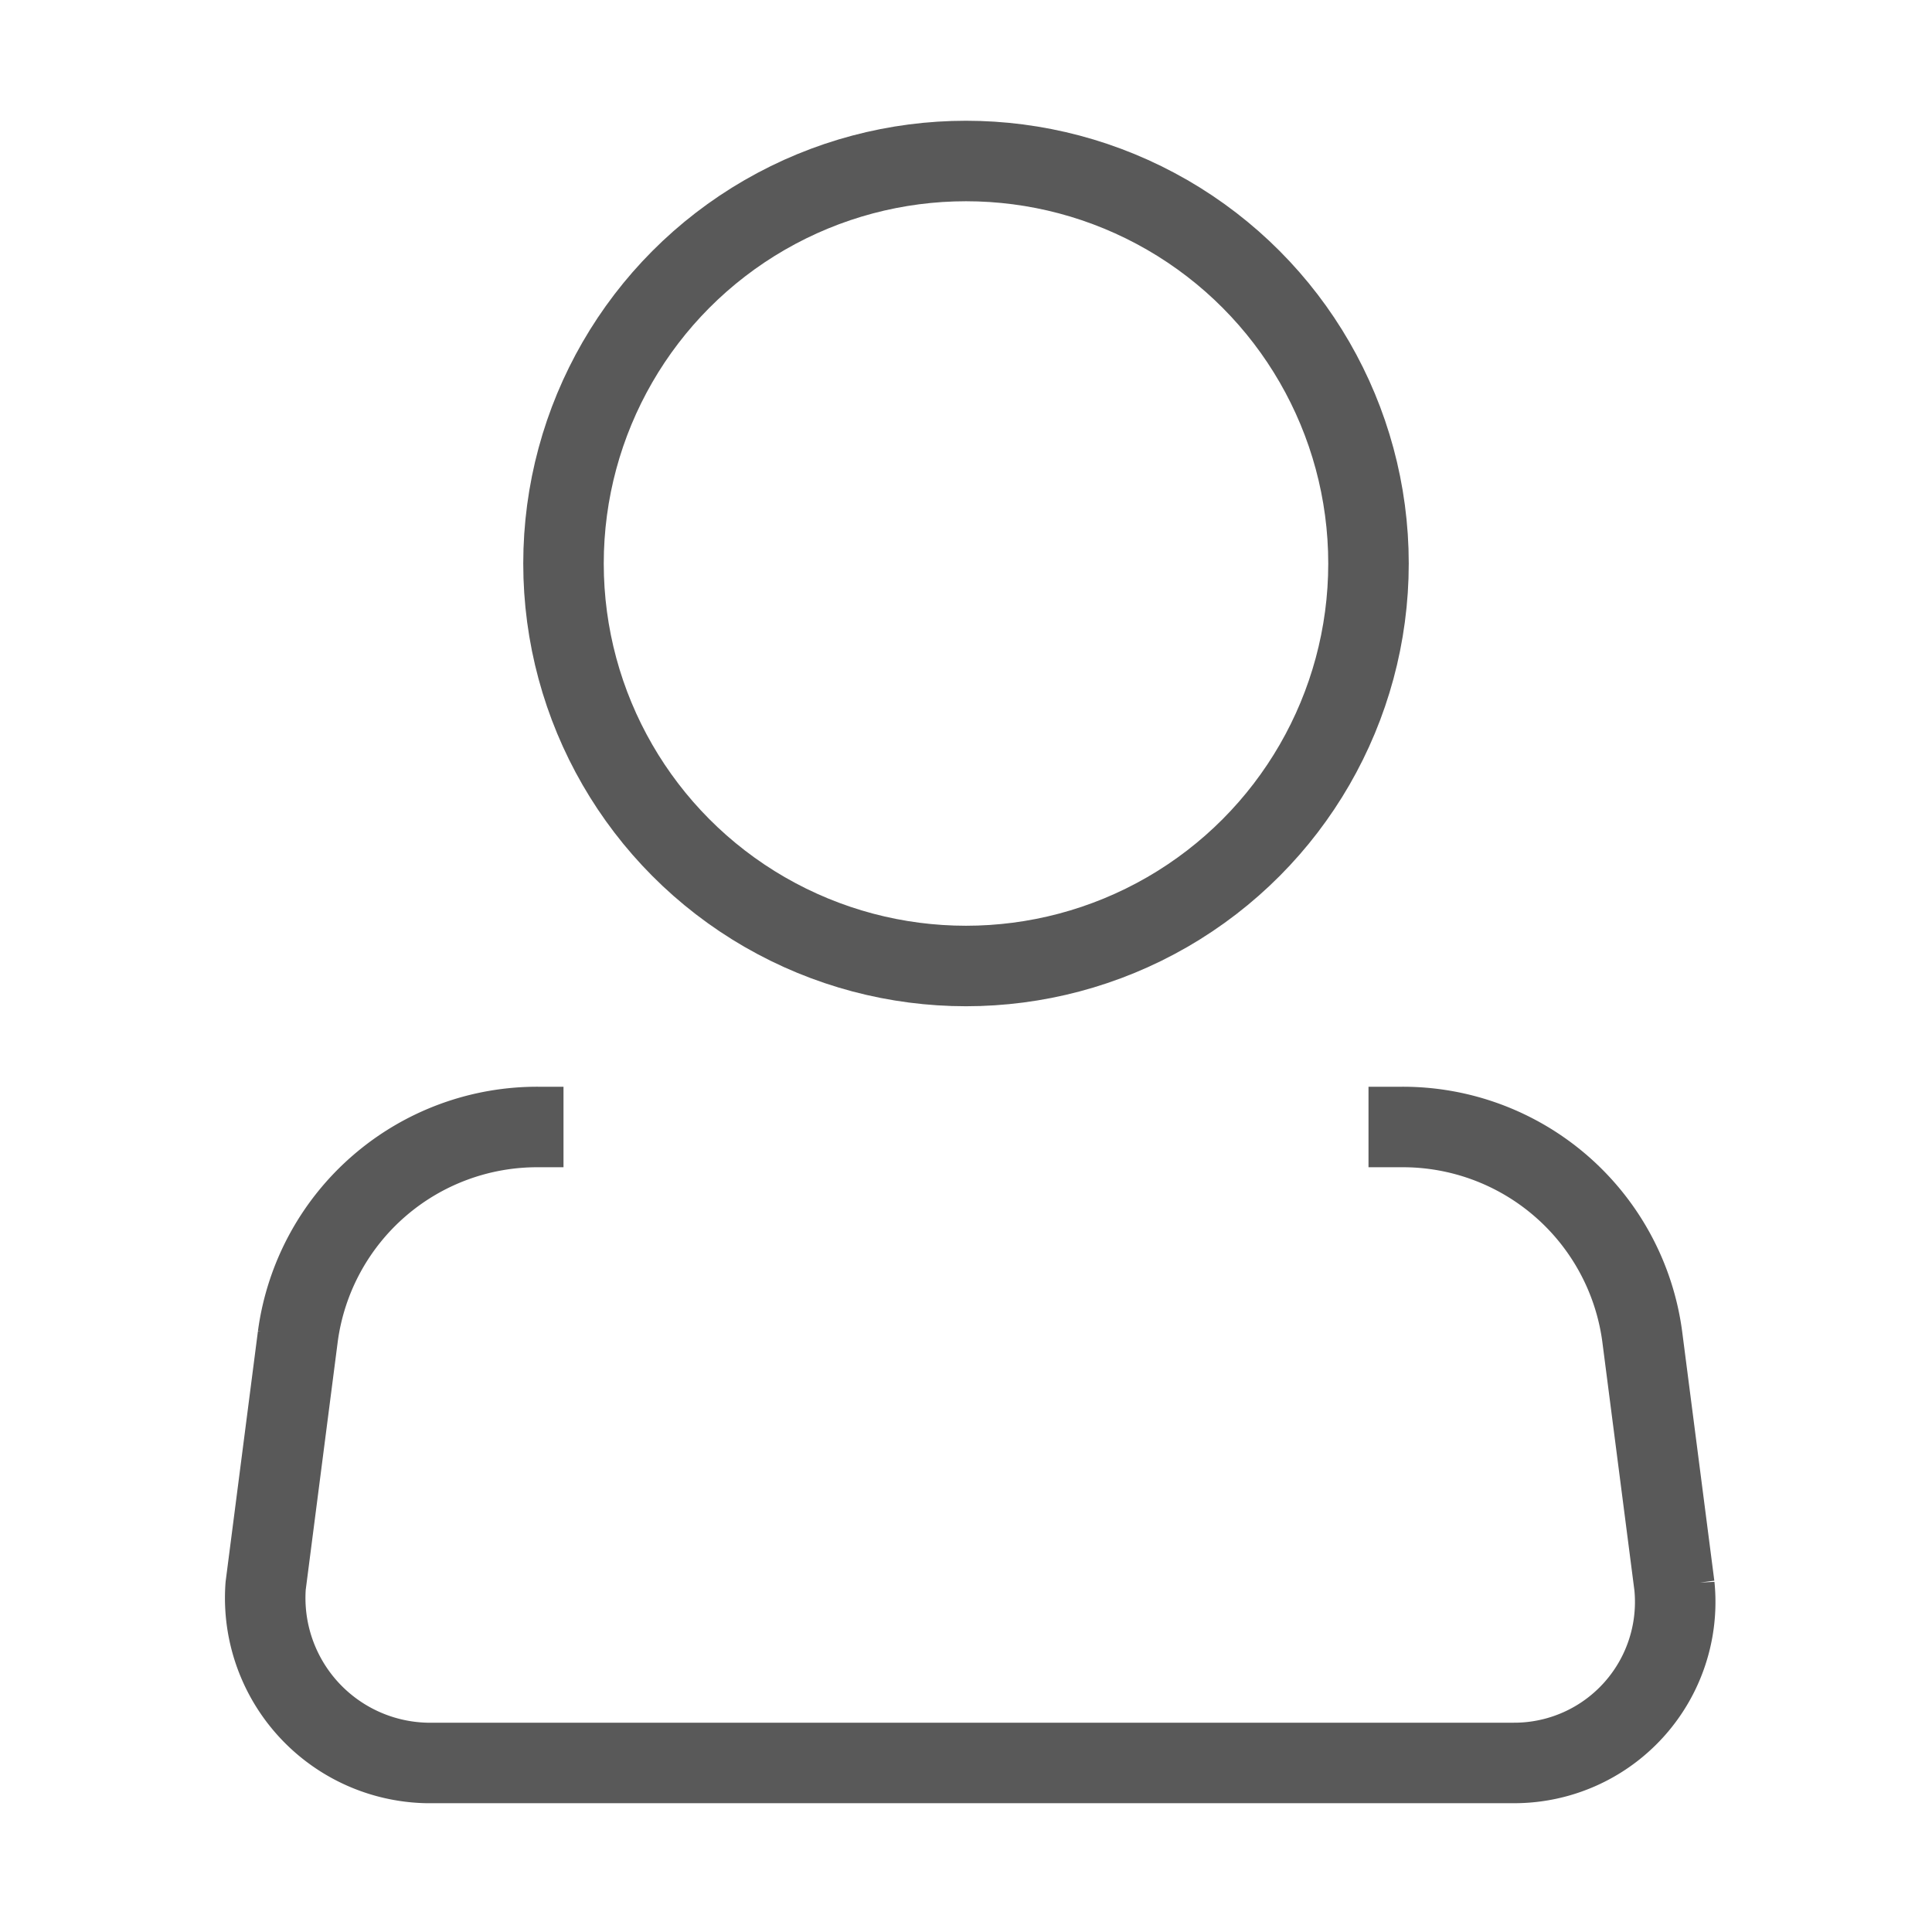 <svg id="Capa_1" data-name="Capa 1" xmlns="http://www.w3.org/2000/svg" viewBox="0 0 24 24"><defs><style>.cls-1,.cls-2{fill:none;}.cls-2{stroke:#595959;}</style></defs><path class="cls-1" d="M0,0H24V24H0Z"/><circle class="cls-2" cx="12" cy="7" r="5"/><path class="cls-2" d="M17,14h.4a3,3,0,0,1,3,2.6l.4,3.1a2,2,0,0,1-2,2.2H5.3a2.05,2.05,0,0,1-2-2.2l.4-3.1a3,3,0,0,1,3-2.6H7"/></svg>